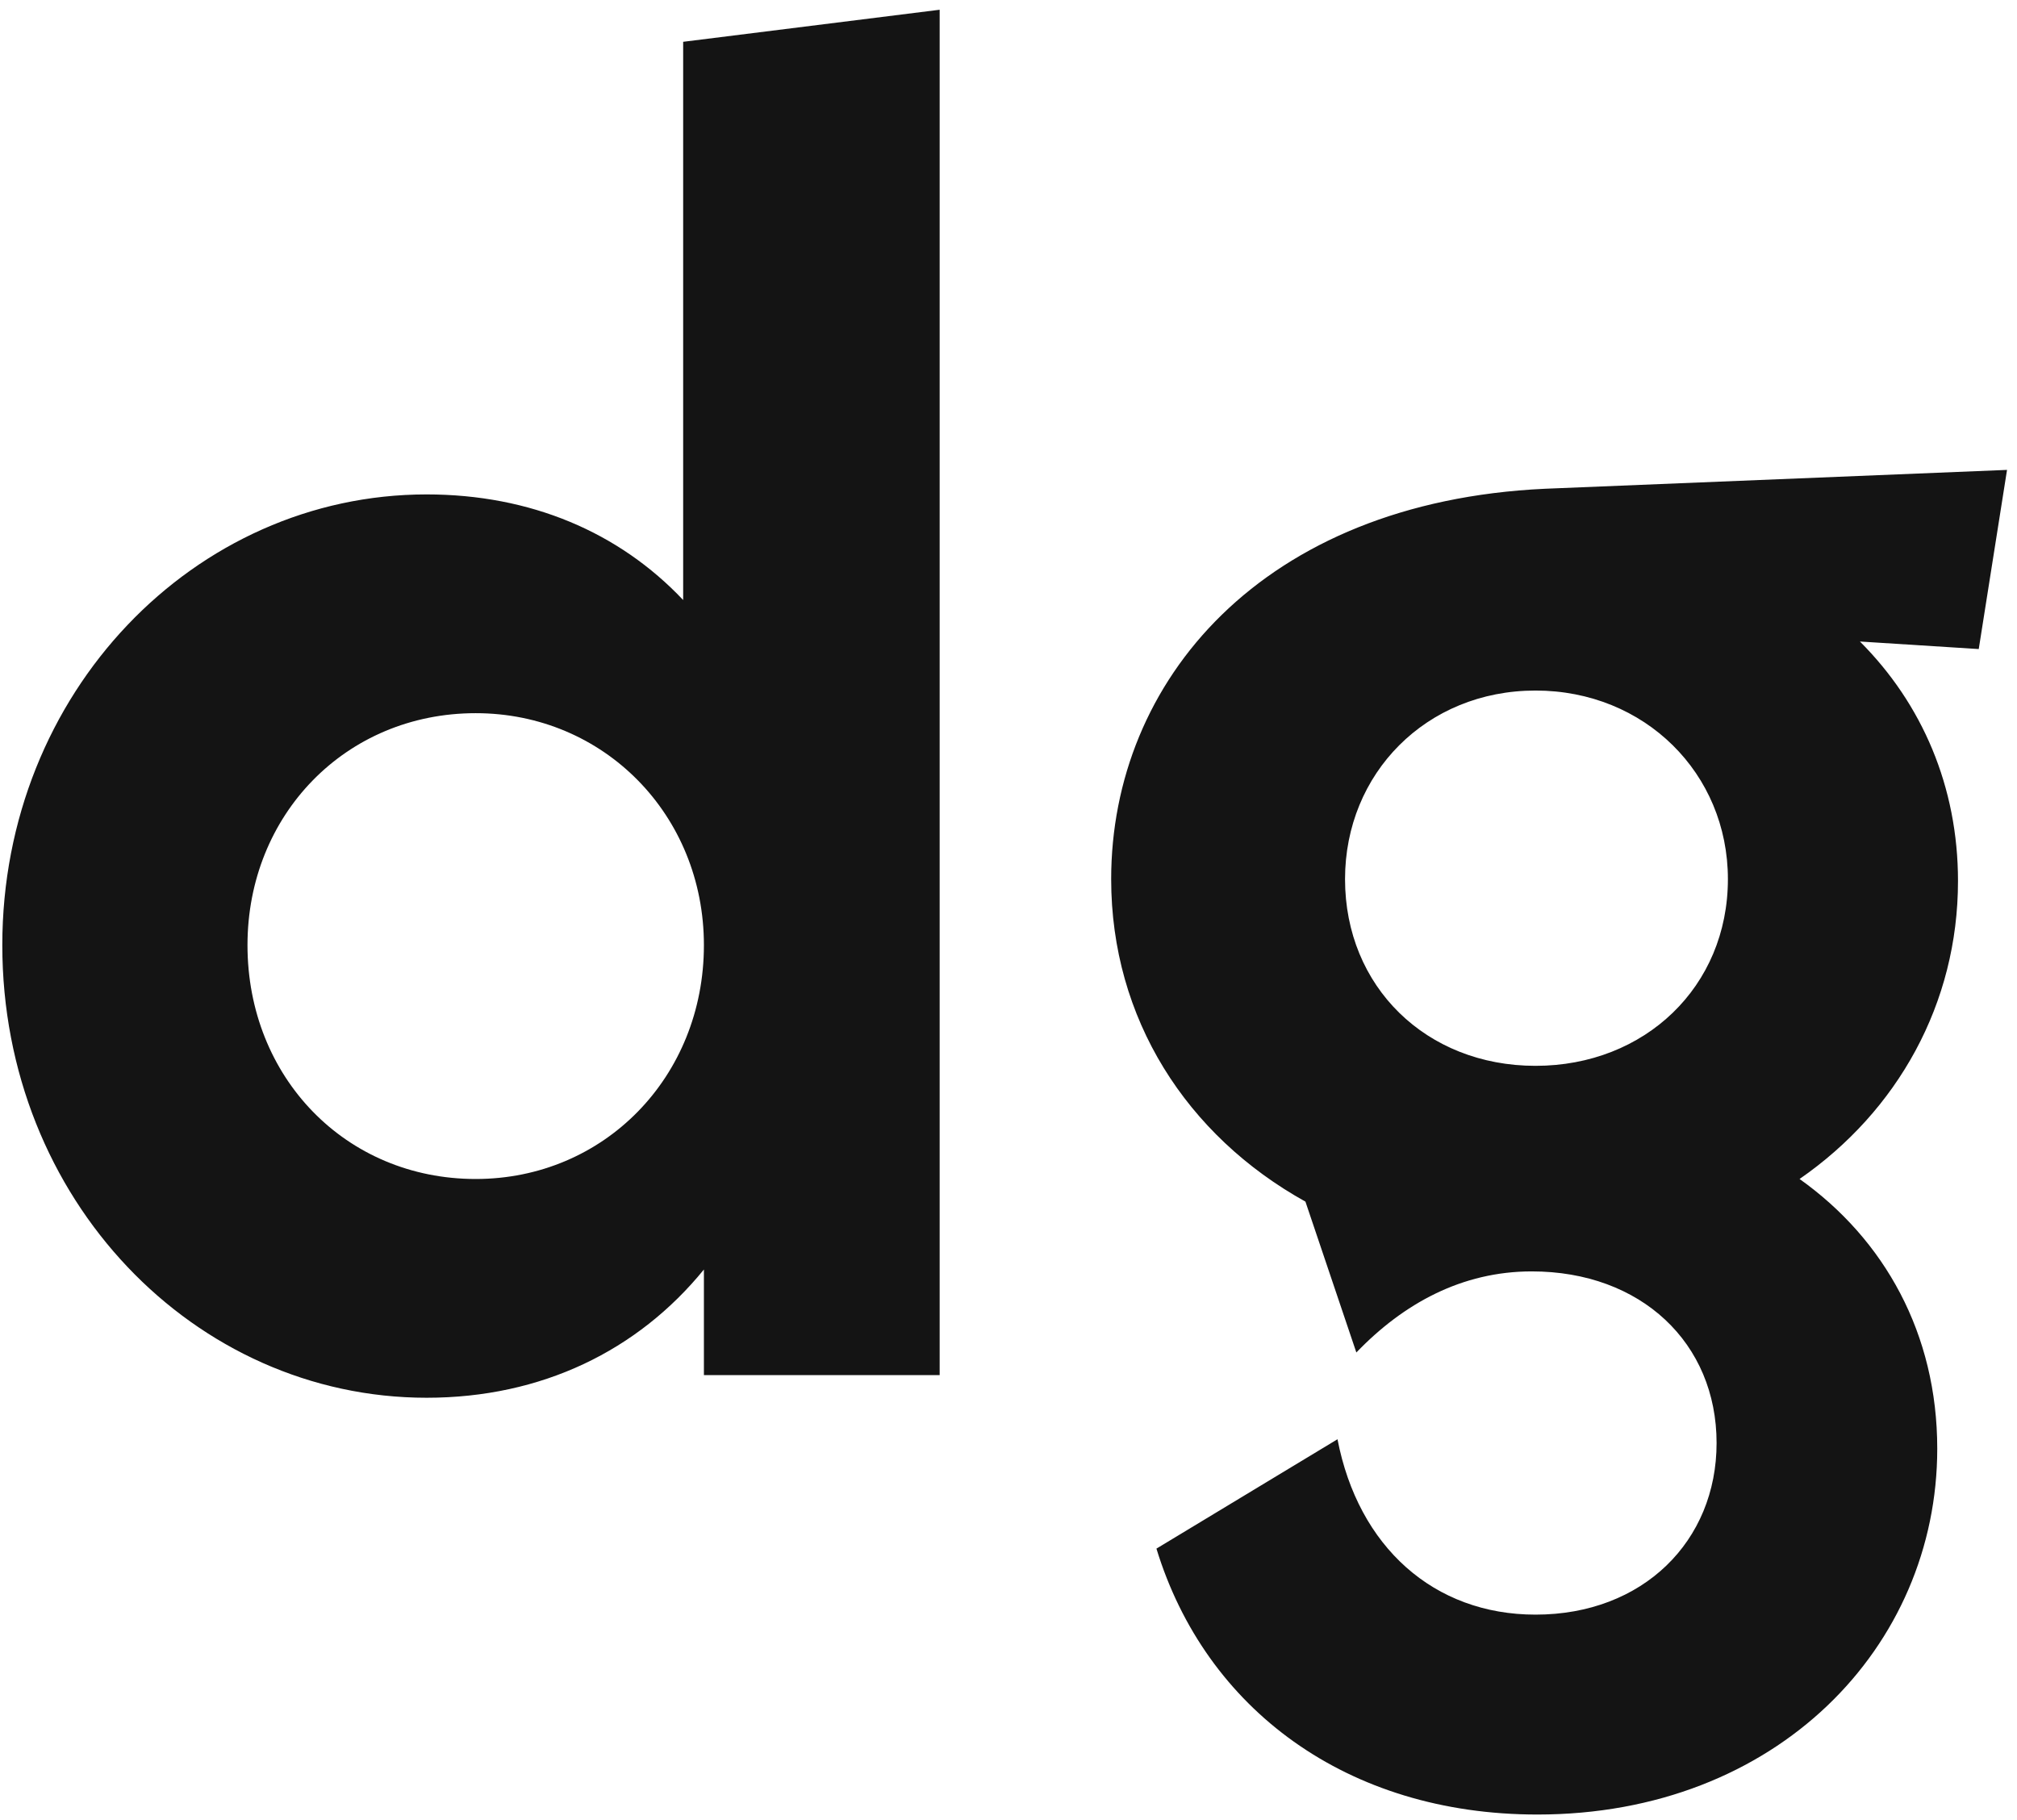 <svg width="154" height="139" viewBox="0 0 154 139" fill="none" xmlns="http://www.w3.org/2000/svg">
<path d="M52.16 3.192V45.816C47.264 40.632 40.496 37.752 32.576 37.752C14.864 37.752 0.176 52.872 0.176 72.168C0.176 91.608 14.864 106.728 32.576 106.728C41.36 106.728 48.704 103.128 53.744 96.936V105H71.744V0.744L52.16 3.192ZM36.32 90.024C26.384 90.024 18.896 82.248 18.896 72.168C18.896 62.232 26.384 54.456 36.32 54.456C46.112 54.456 53.744 62.232 53.744 72.168C53.744 82.248 46.112 90.024 36.32 90.024ZM153.239 35.88L117.959 37.32C96.359 38.328 84.839 52.008 84.839 67.128C84.839 77.784 90.599 86.712 99.671 91.752L103.559 103.272C107.159 99.528 111.623 97.08 116.951 97.08C125.303 97.08 131.063 102.552 131.063 110.184C131.063 117.672 125.447 123.288 117.239 123.288C109.463 123.288 103.703 118.104 102.119 109.896L88.295 118.248C92.039 130.488 102.839 138.552 117.383 138.552C135.671 138.552 147.911 125.736 147.911 110.616C147.911 101.832 143.879 94.632 137.399 90.024C144.887 84.84 149.495 76.632 149.495 67.272C149.495 60.072 146.759 53.736 142.007 48.984L151.079 49.56L153.239 35.88ZM117.239 52.728C125.591 52.728 131.927 59.064 131.927 67.128C131.927 75.336 125.591 81.384 117.239 81.384C108.887 81.384 102.695 75.336 102.695 67.128C102.695 59.064 108.887 52.728 117.239 52.728Z" fill="#141414"/>
</svg>
